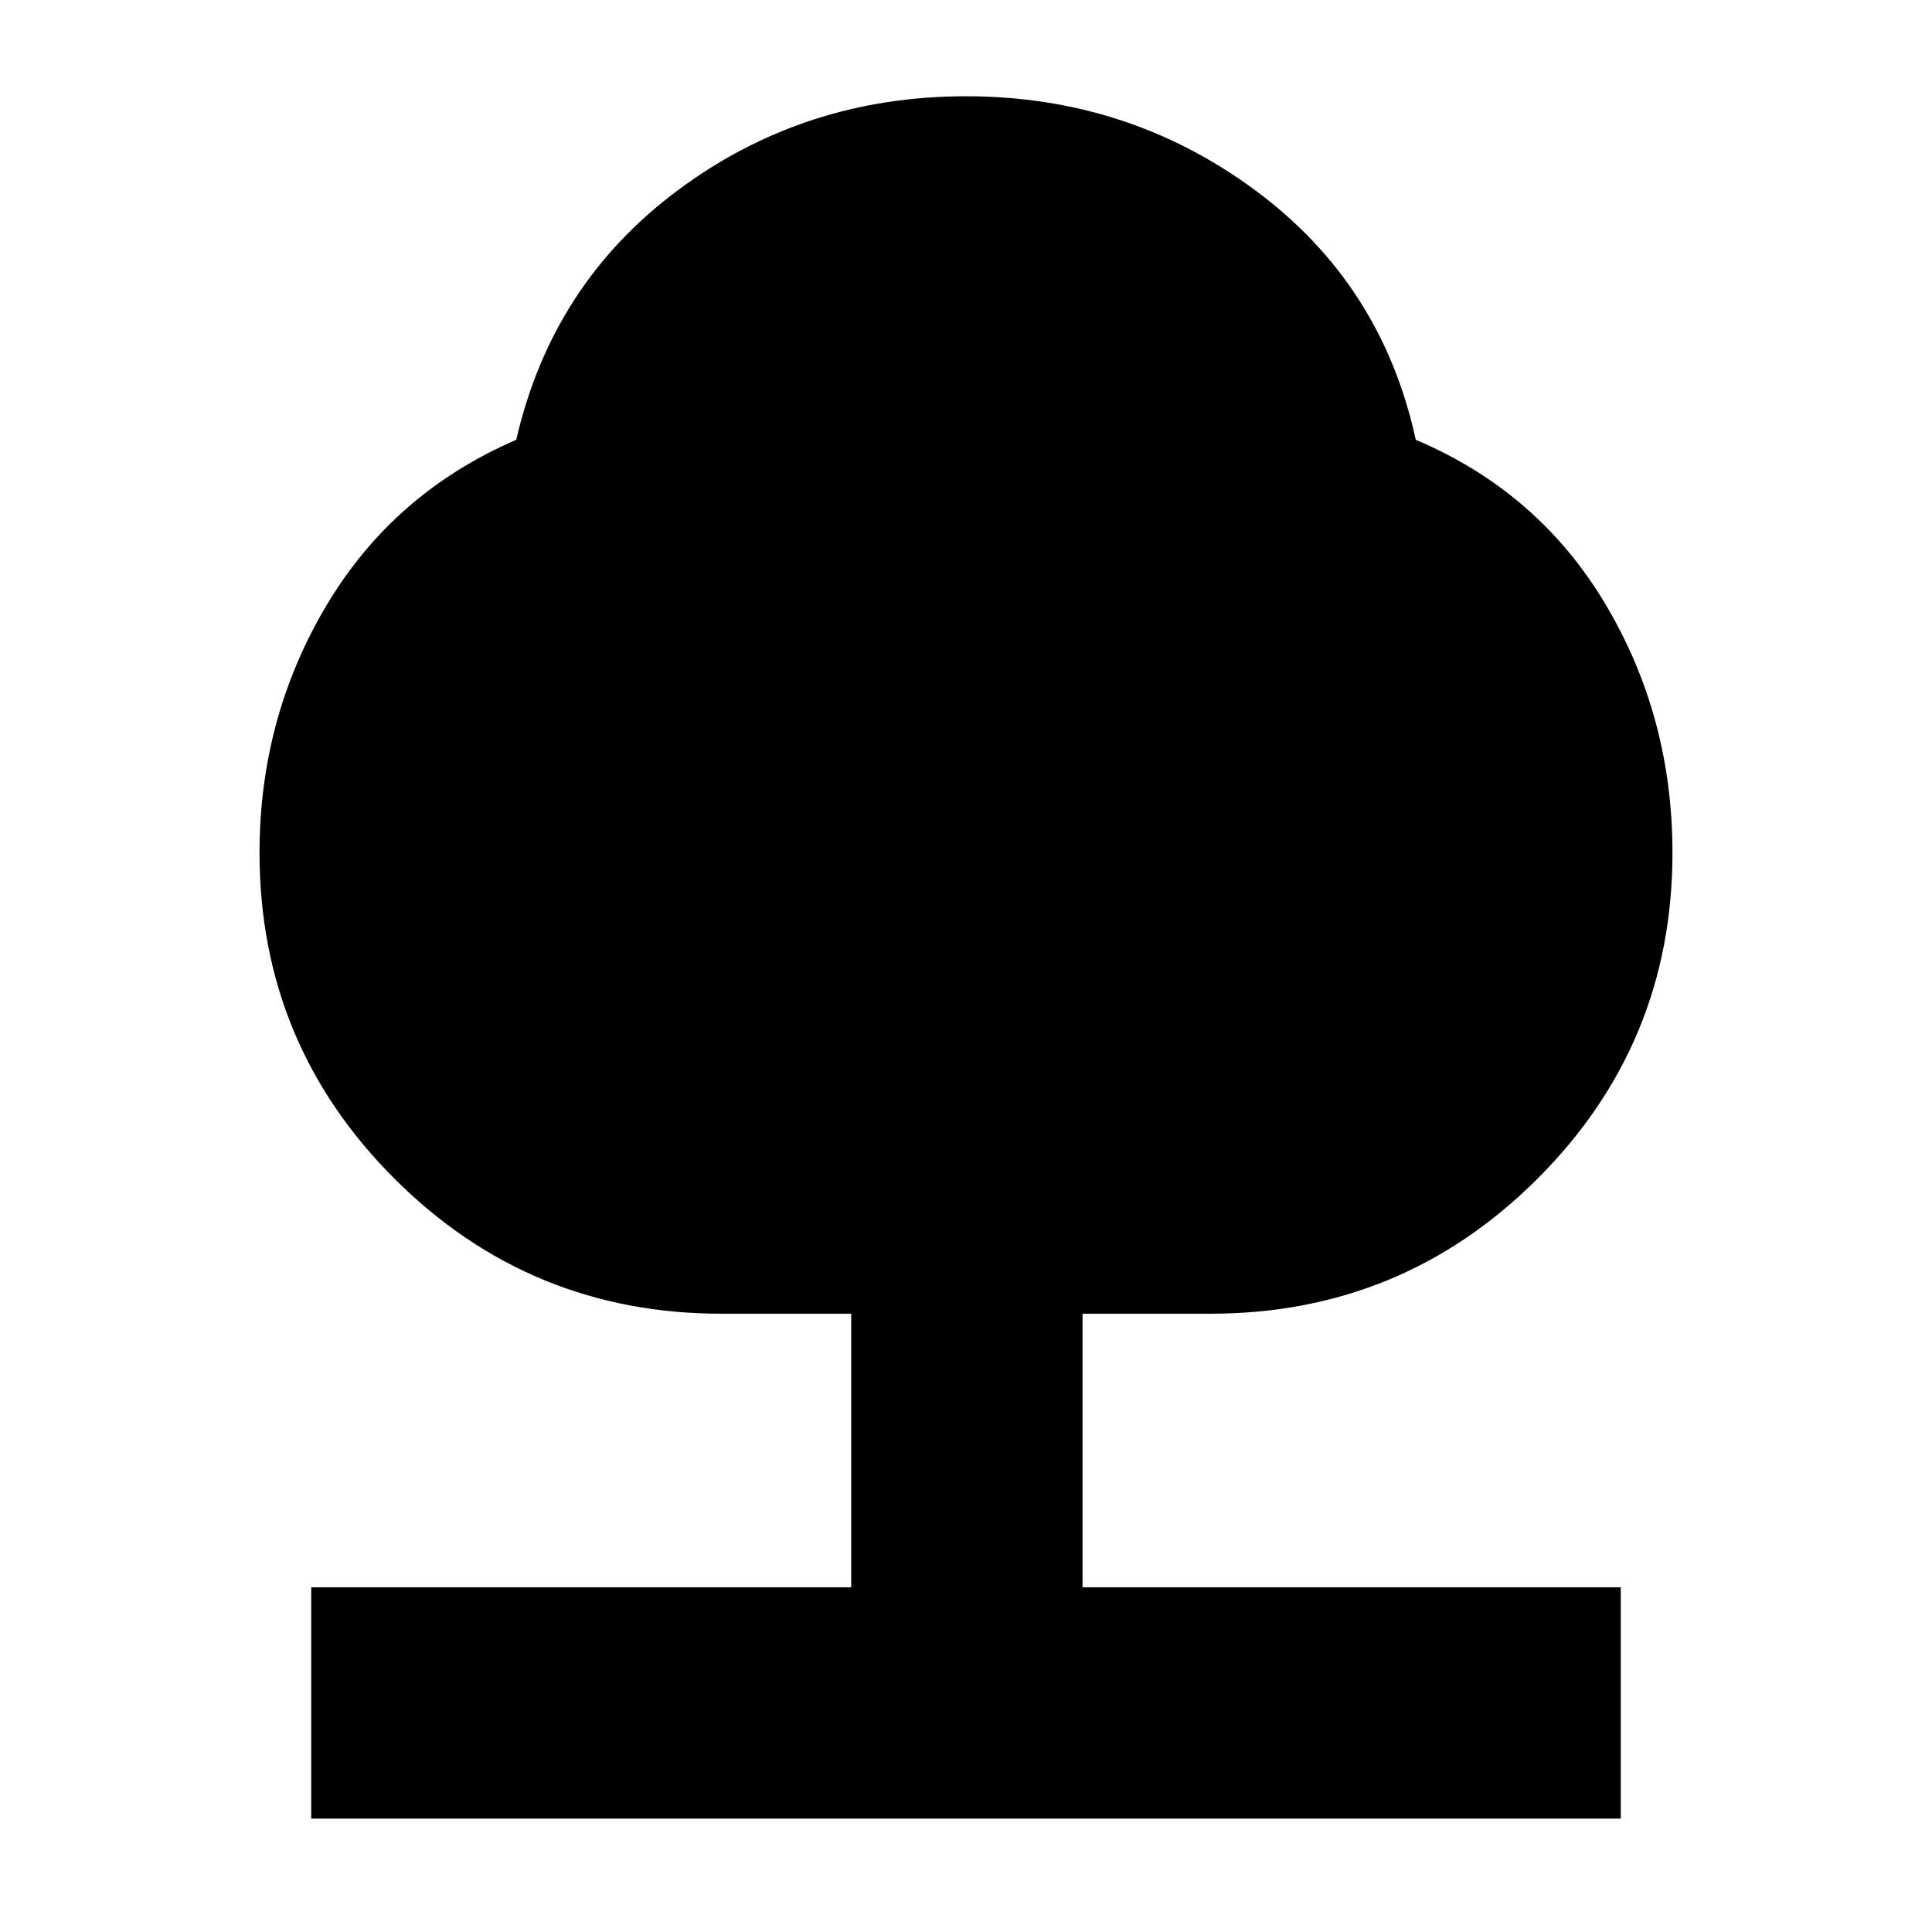 <svg xmlns="http://www.w3.org/2000/svg" height="20" viewBox="0 -960 960 960" width="20"><path d="M154.65-56.35V-171.3h268.31v-135.92h-64.39q-95.29 0-162.45-66.99-67.16-67-67.16-162.05 0-67.05 33.28-122.94t94.28-82.28q17.83-77.56 80.48-124.13 62.66-46.56 143-46.56t143.5 46.56q63.15 46.57 79.98 124.13 61 25.83 94.28 81.72 33.28 55.9 33.28 123.5 0 95.05-67.16 162.05-67.16 66.99-162.45 66.99h-63.52v135.92h267.44v114.95h-650.7Z"/></svg>